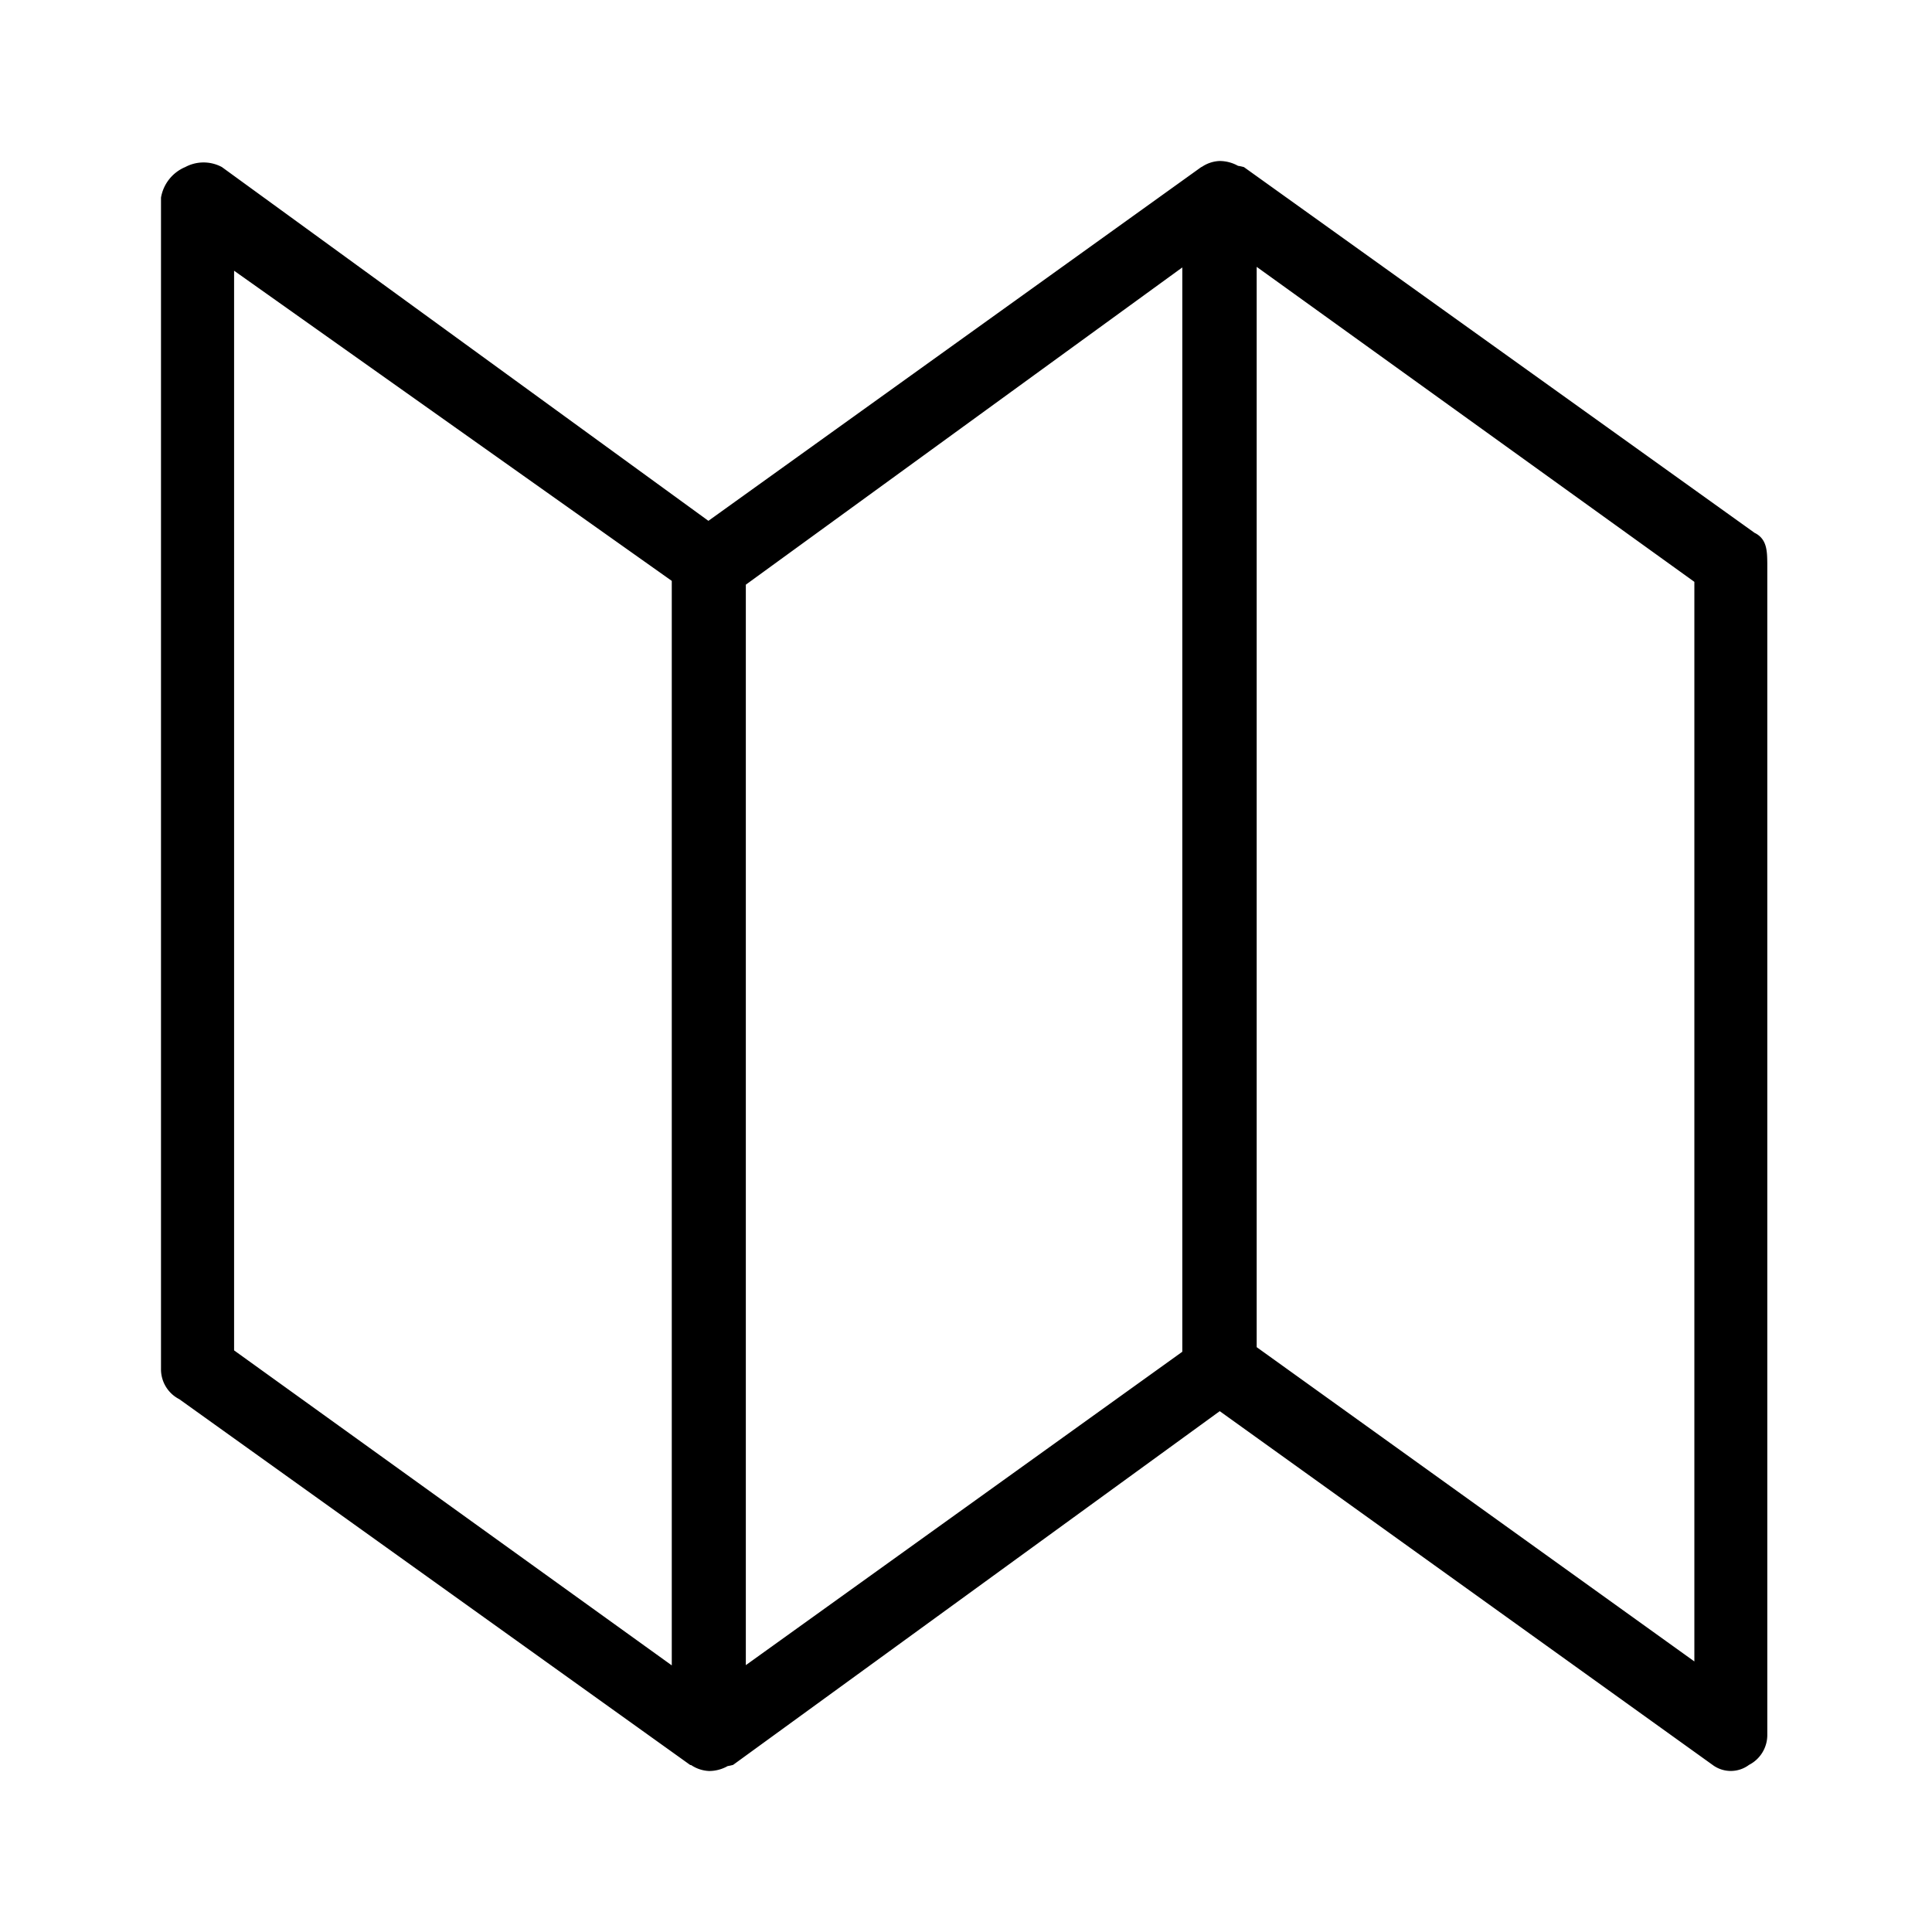 <svg xmlns="http://www.w3.org/2000/svg" width="24" height="24" fill="none" viewBox="0 0 24 24">
  <path fill="#000" fill-rule="evenodd" d="m21.8 6.622-6.347-4.546a.59.59 0 0 0-.074-.016.471.471 0 0 0-.231-.06.423.423 0 0 0-.221.075h-.004L8.8 6.47 2.756 2.075a.481.481 0 0 0-.454 0 .503.503 0 0 0-.302.38v14.547a.417.417 0 0 0 .227.379l6.348 4.545h.01c.066.045.143.07.222.074a.468.468 0 0 0 .232-.061.622.622 0 0 0 .068-.015l6.045-4.394 6.122 4.394a.378.378 0 0 0 .453 0 .417.417 0 0 0 .227-.379V7.001c-.002-.151-.002-.303-.154-.38Zm-12.535.641 5.422-3.941v13.47l-5.422 3.893V7.264Zm-6.357-3.9 5.437 3.853v13.472l-5.437-3.913V3.364Zm18.14 17.276-5.437-3.904V3.315l5.437 3.913v13.41Z" clip-rule="evenodd"/>
</svg>
